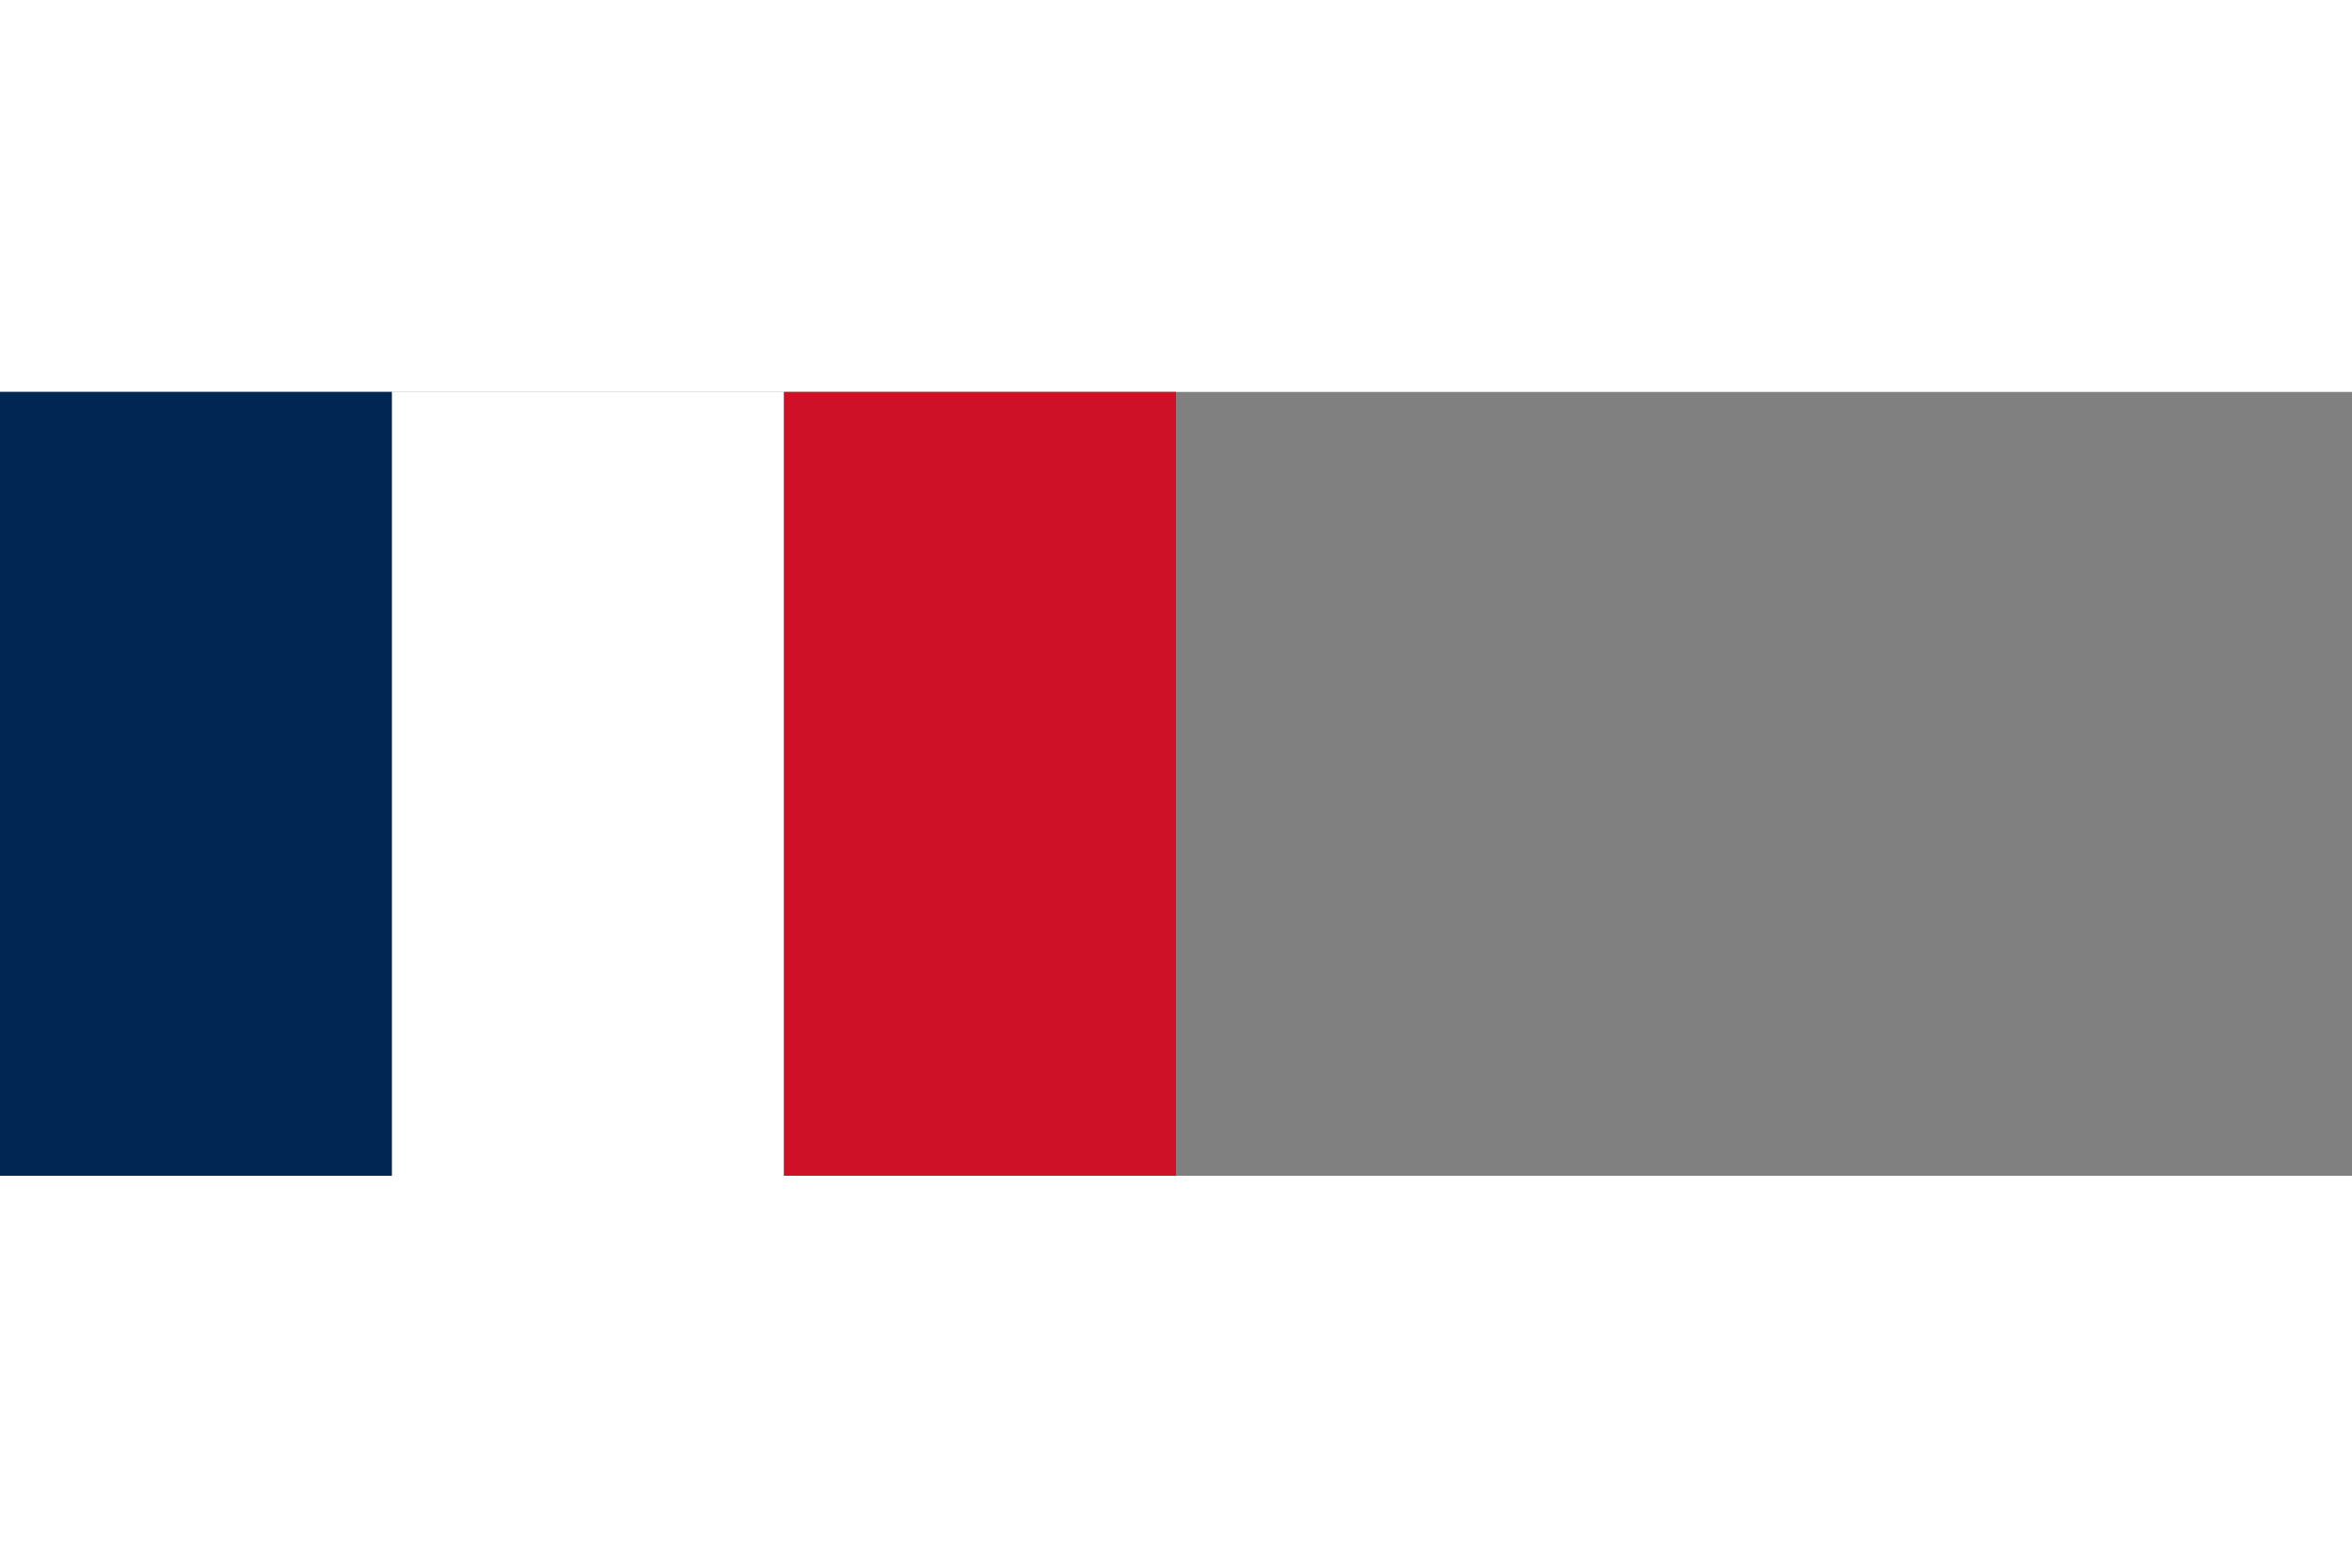 <?xml version="1.0" encoding="UTF-8"?>
<svg width="3px" height="2px" viewBox="0 0 6 2" version="1.1" xmlns="http://www.w3.org/2000/svg">
    <rect x="0" y="0" width="6" height="2" fill="#808080" stroke="none"/>
    <rect width="1" height="2" fill="#002654" x="0" y="0" />
    <rect width="1" height="2" fill="#FFFFFF" x="1" y="0" />
    <rect width="1" height="2" fill="#CE1126" x="2" y="0" />
</svg>
